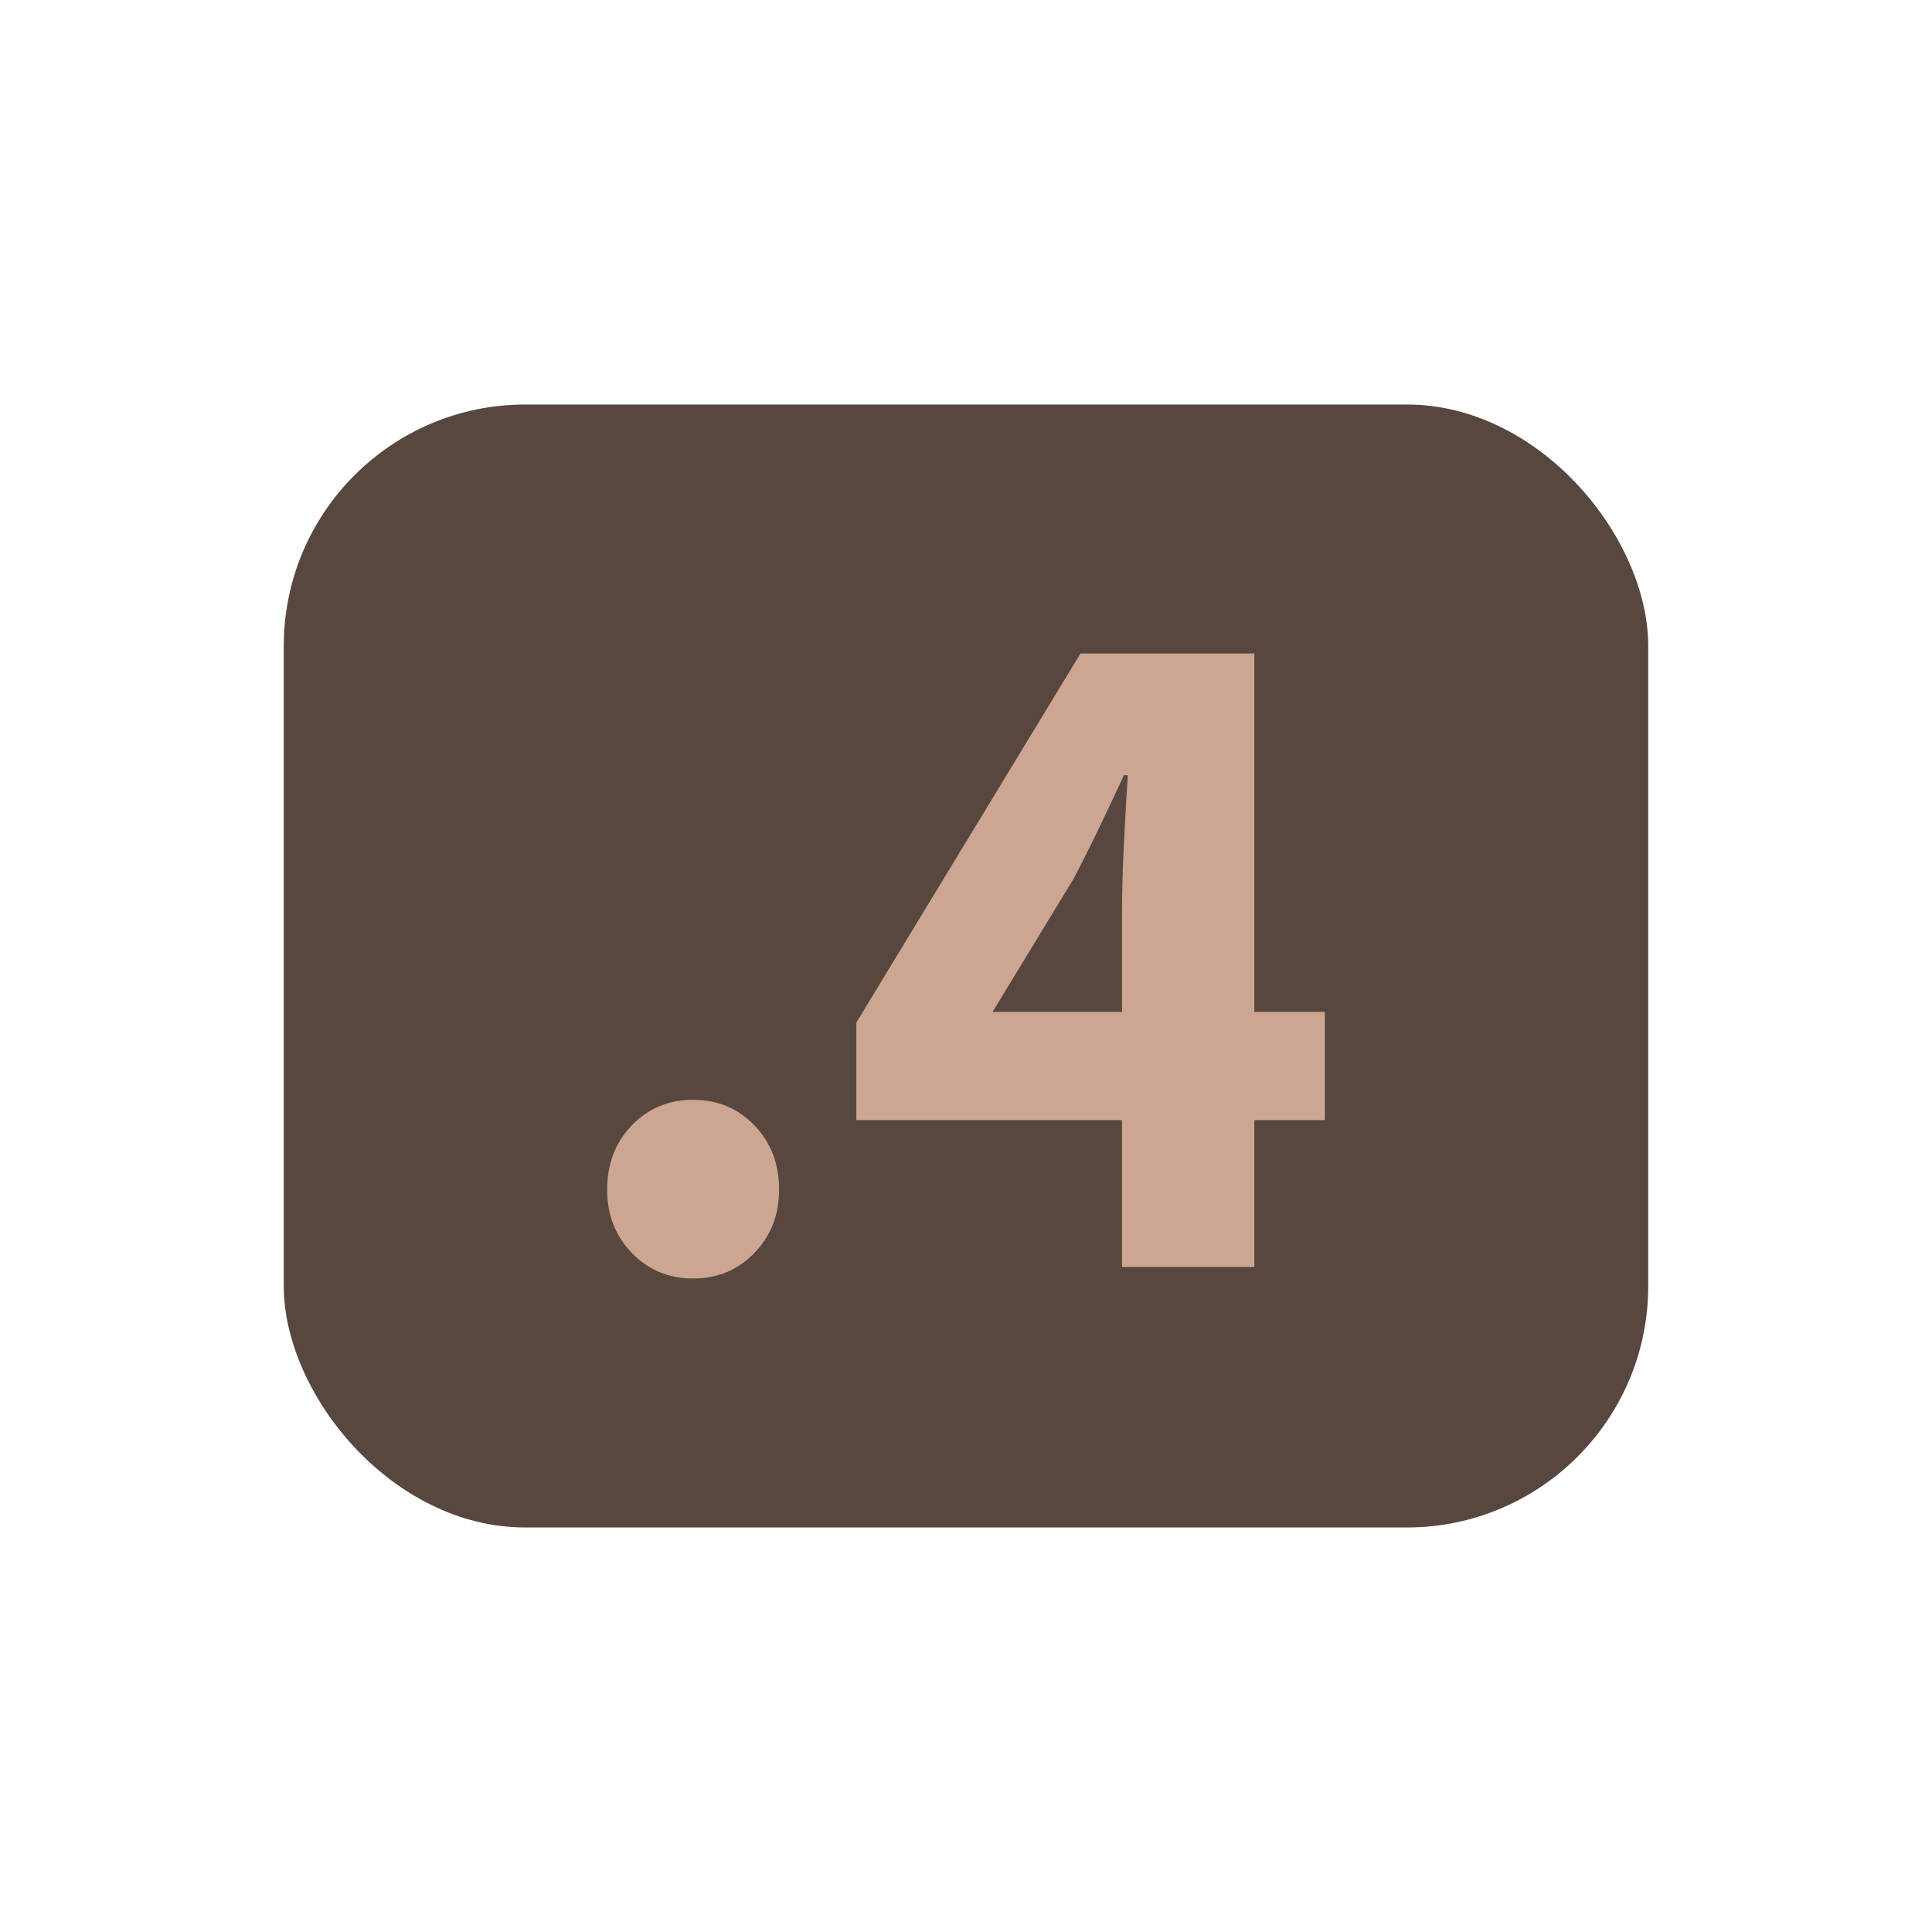 <?xml version="1.0" encoding="UTF-8"?>
<svg width="16px" height="16px" viewBox="0 0 16 16" version="1.1" xmlns="http://www.w3.org/2000/svg" xmlns:xlink="http://www.w3.org/1999/xlink">
    <title>parameter_control_floatVector4</title>
    <g id="Symbol" stroke="none" stroke-width="1" fill="none" fill-rule="evenodd">
        <g id="ic/parameter_control/float_vector4">
            <rect id="矩形" x="1" y="1" width="14" height="14"></rect>
            <rect id="矩形" fill="#57473E" x="2.35" y="3.35" width="11.3" height="9.3" rx="2"></rect>
            <g id=".4" transform="translate(5.028, 5.412)" fill="#CCA691" fill-rule="nonzero">
                <path d="M0.712,5.176 C0.509,5.176 0.34,5.105 0.204,4.964 C0.068,4.823 0,4.648 0,4.44 C0,4.227 0.068,4.049 0.204,3.908 C0.34,3.767 0.509,3.696 0.712,3.696 C0.915,3.696 1.084,3.767 1.22,3.908 C1.356,4.049 1.424,4.227 1.424,4.44 C1.424,4.648 1.356,4.823 1.22,4.964 C1.084,5.105 0.915,5.176 0.712,5.176 Z M4.264,5.08 L4.264,3.864 L2.064,3.864 L2.064,3.056 L3.92,0 L5.36,0 L5.36,2.968 L5.944,2.968 L5.944,3.864 L5.36,3.864 L5.36,5.08 L4.264,5.08 Z M3.192,2.968 L4.264,2.968 L4.264,2.144 C4.264,1.979 4.269,1.788 4.28,1.572 C4.291,1.356 4.301,1.168 4.312,1.008 L4.28,1.008 C4.216,1.147 4.149,1.288 4.08,1.432 C4.011,1.576 3.939,1.72 3.864,1.864 L3.192,2.968 Z" id="形状结合"></path>
            </g>
        </g>
    </g>
</svg>